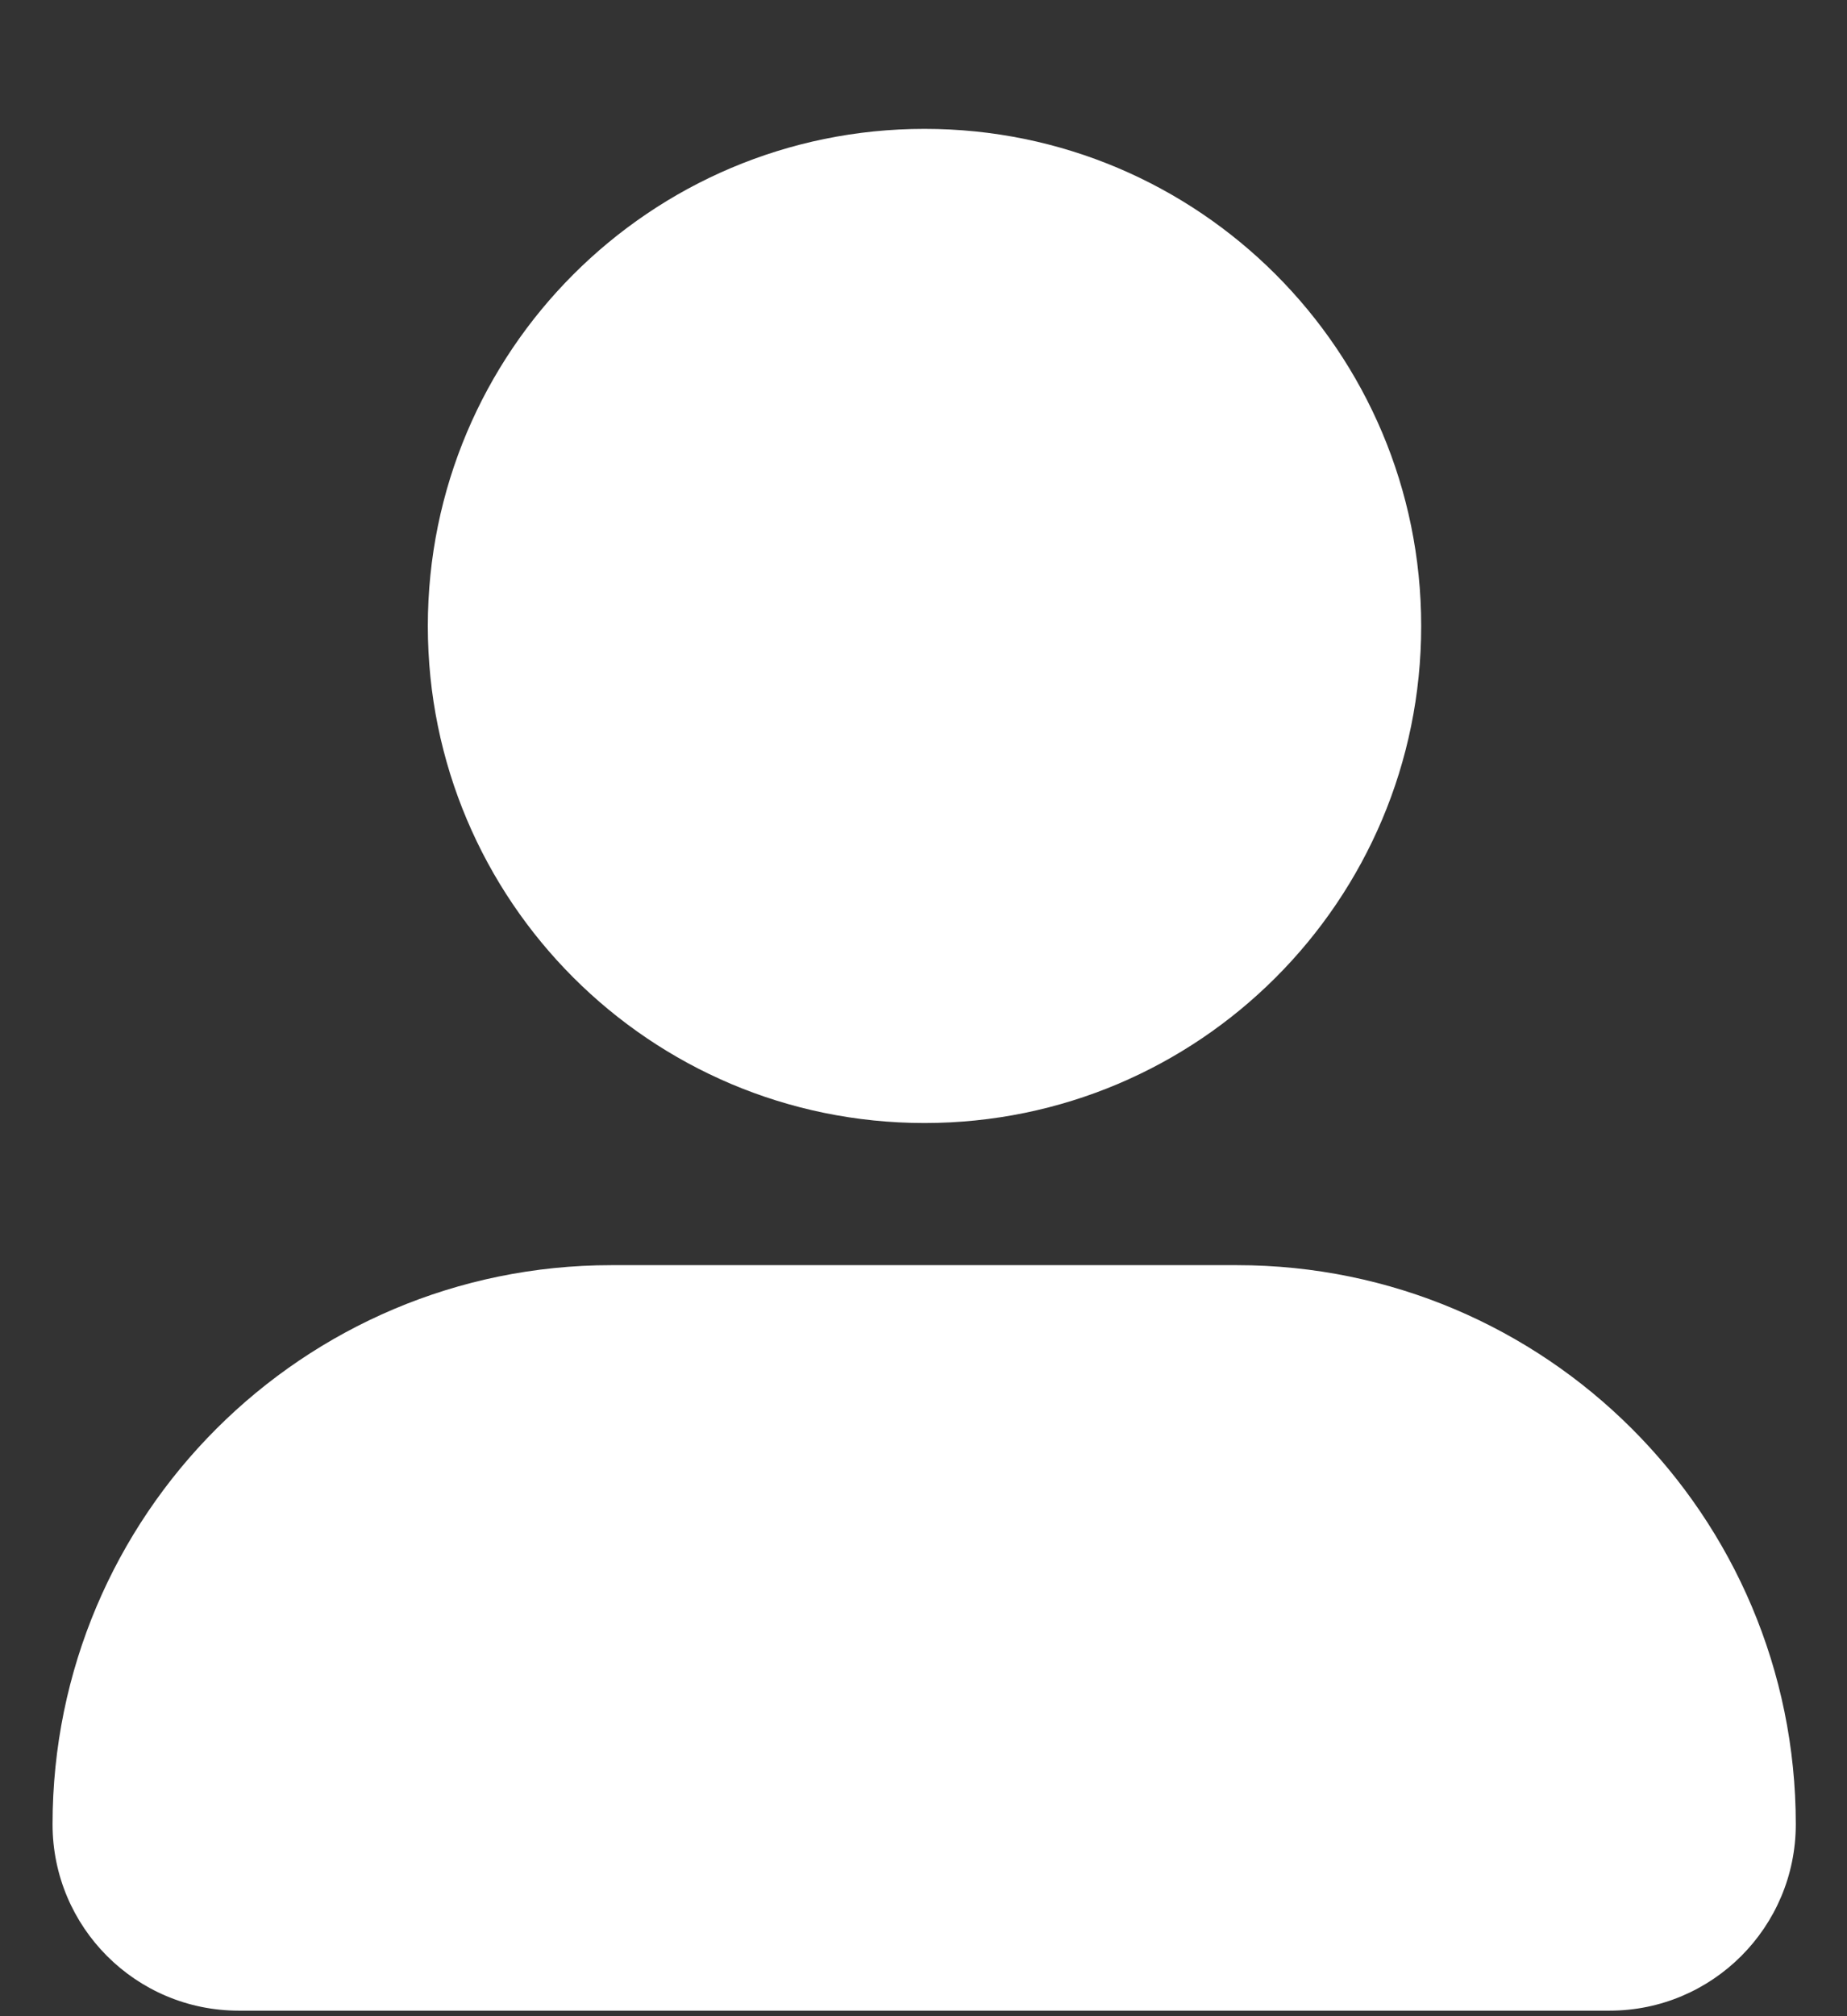 <svg width="11" height="12" viewBox="0 0 11 12" fill="none" xmlns="http://www.w3.org/2000/svg">
<rect x="0" y="0" width="11" height="12" fill="#333333" stroke="none"/>
<path d="M0.313 10.858C0.313 9.02 1.803 7.53 3.641 7.53H7.367C9.205 7.53 10.695 9.02 10.695 10.858C10.695 11.47 10.198 11.967 9.586 11.967H1.422C0.809 11.967 0.313 11.47 0.313 10.858Z" fill="white"/>
<path d="M5.506 6.684C7.14 6.684 8.464 5.36 8.464 3.726C8.464 2.092 7.14 0.767 5.506 0.767C3.872 0.767 2.548 2.092 2.548 3.726C2.548 5.36 3.872 6.684 5.506 6.684Z" fill="white"/>
</svg>
